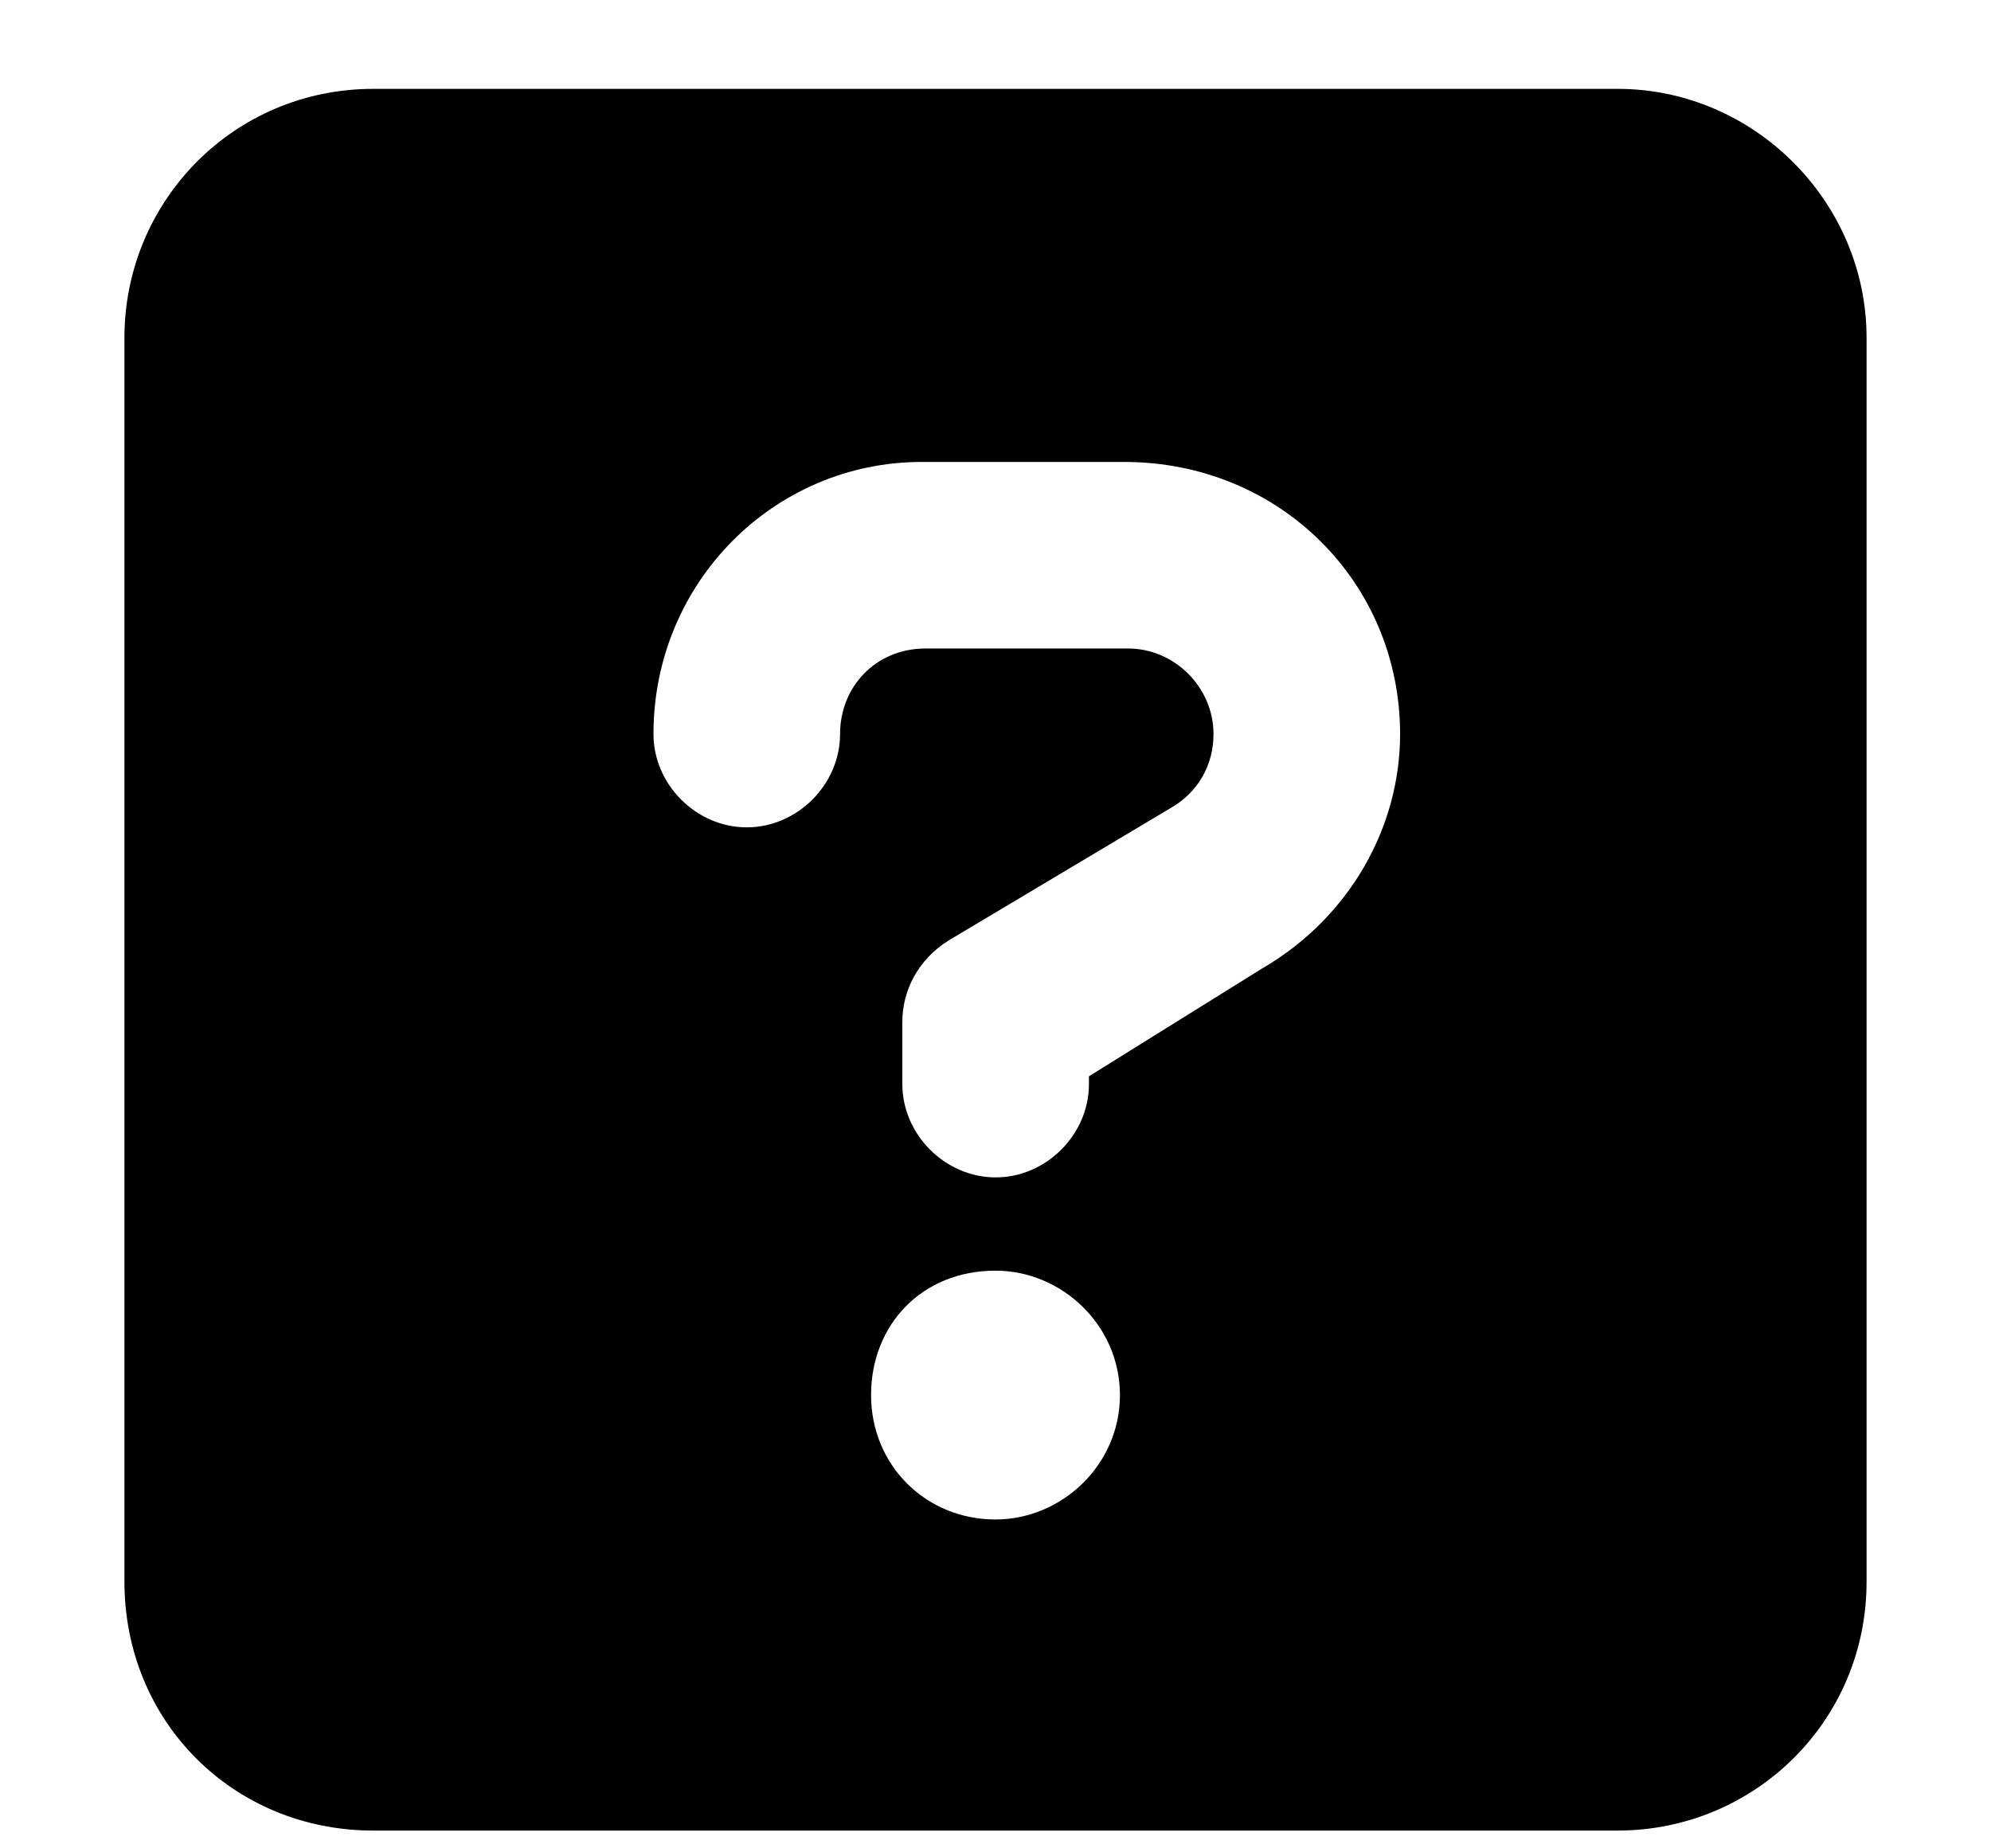 <svg fill="none" height="13" viewBox="0 0 14 13" width="14" xmlns="http://www.w3.org/2000/svg"><path d="m11.375.625h-8.75c-.984 0-1.75.793-1.75 1.75v8.75c0 .984.766 1.75 1.75 1.75h8.75c.957 0 1.75-.766 1.75-1.75v-8.75c0-.957-.793-1.75-1.75-1.75zm-4.375 10.062c-.492 0-.875-.383-.875-.875 0-.492.355-.875.875-.875.465 0 .875.383.875.875 0 .492-.41.875-.875.875zm1.887-3.883-1.23.766v.055c0 .355-.301.656-.656.656s-.656-.301-.656-.656v-.438c0-.219.109-.438.328-.574l1.559-.93c.191-.109.301-.301.301-.52 0-.328-.273-.602-.602-.602h-1.422c-.355 0-.602.273-.602.602 0 .355-.301.656-.656.656s-.656-.301-.656-.656c0-1.066.848-1.914 1.887-1.914h1.422c1.094 0 1.941.848 1.941 1.914 0 .656-.355 1.285-.957 1.641z" fill="#000"/></svg>